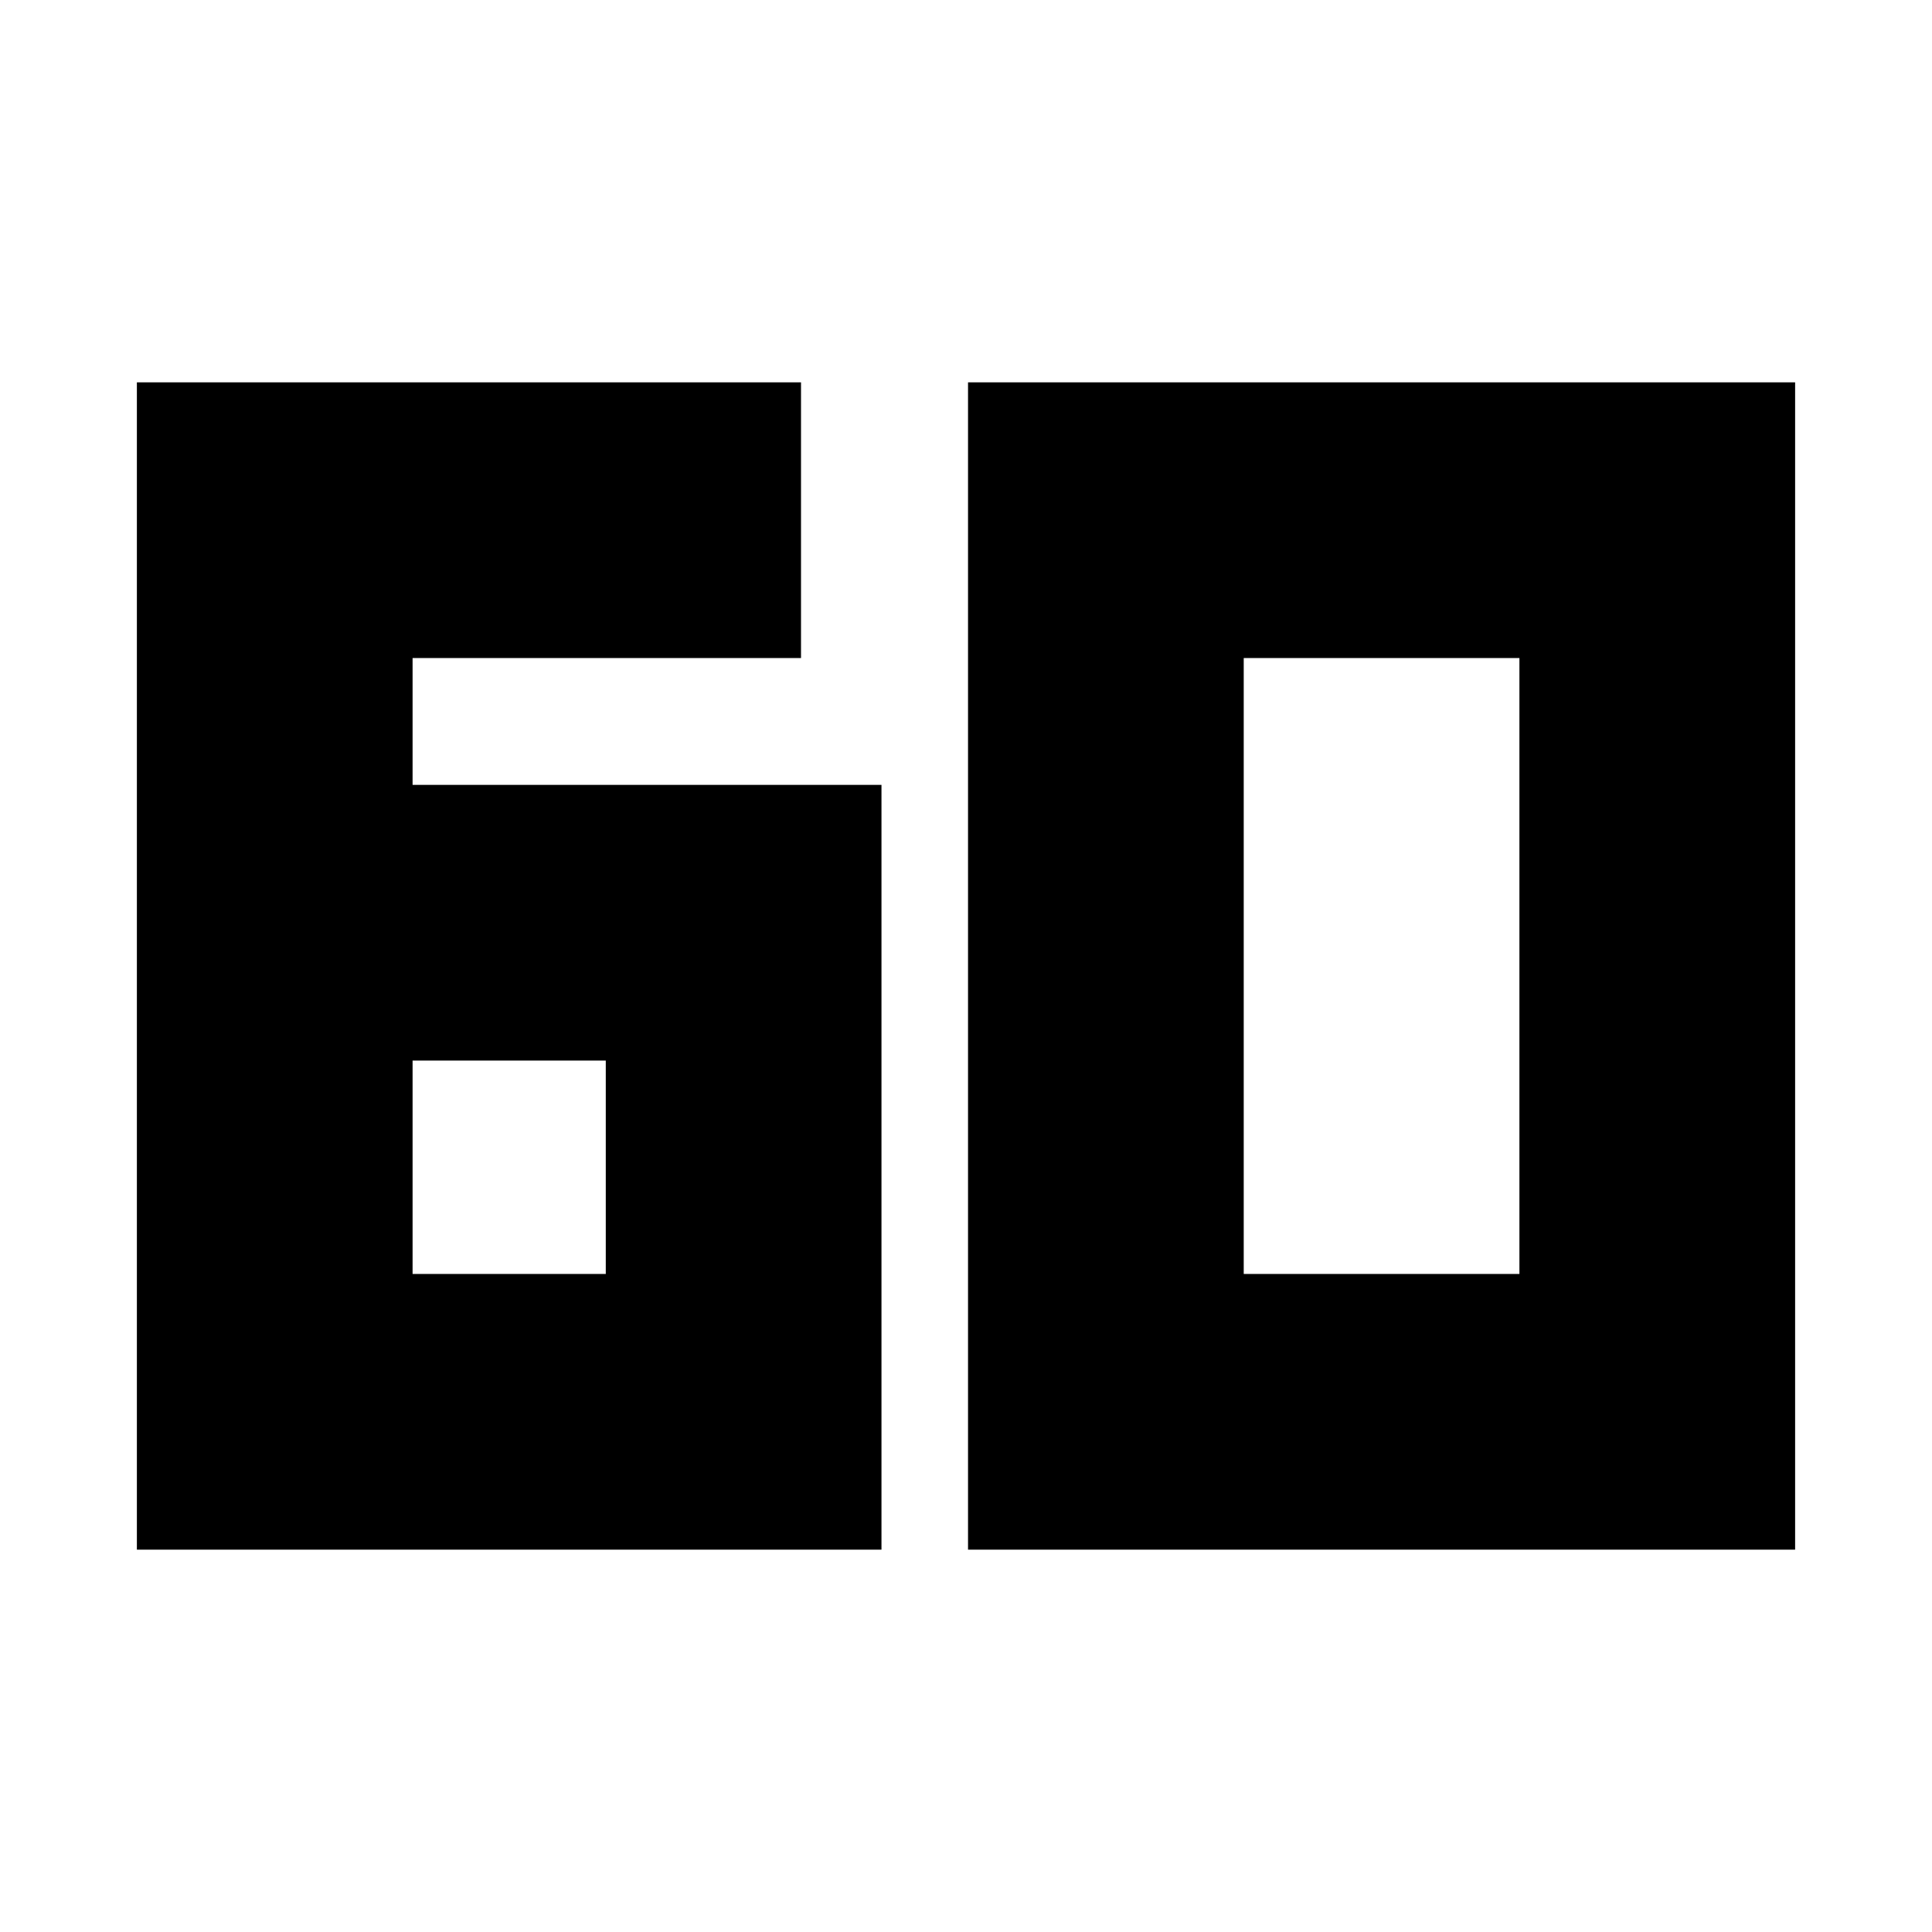 <svg xmlns="http://www.w3.org/2000/svg" height="20" width="20"><path d="M1.417 16.042V3.958h6.875v2.854H4.271v1.313h4.854v7.917Zm2.854-2.854h2v-2.209h-2Zm8.604 0h2.854V6.812h-2.854Zm-2.854 2.854V3.958h8.562v12.084Z"/></svg>